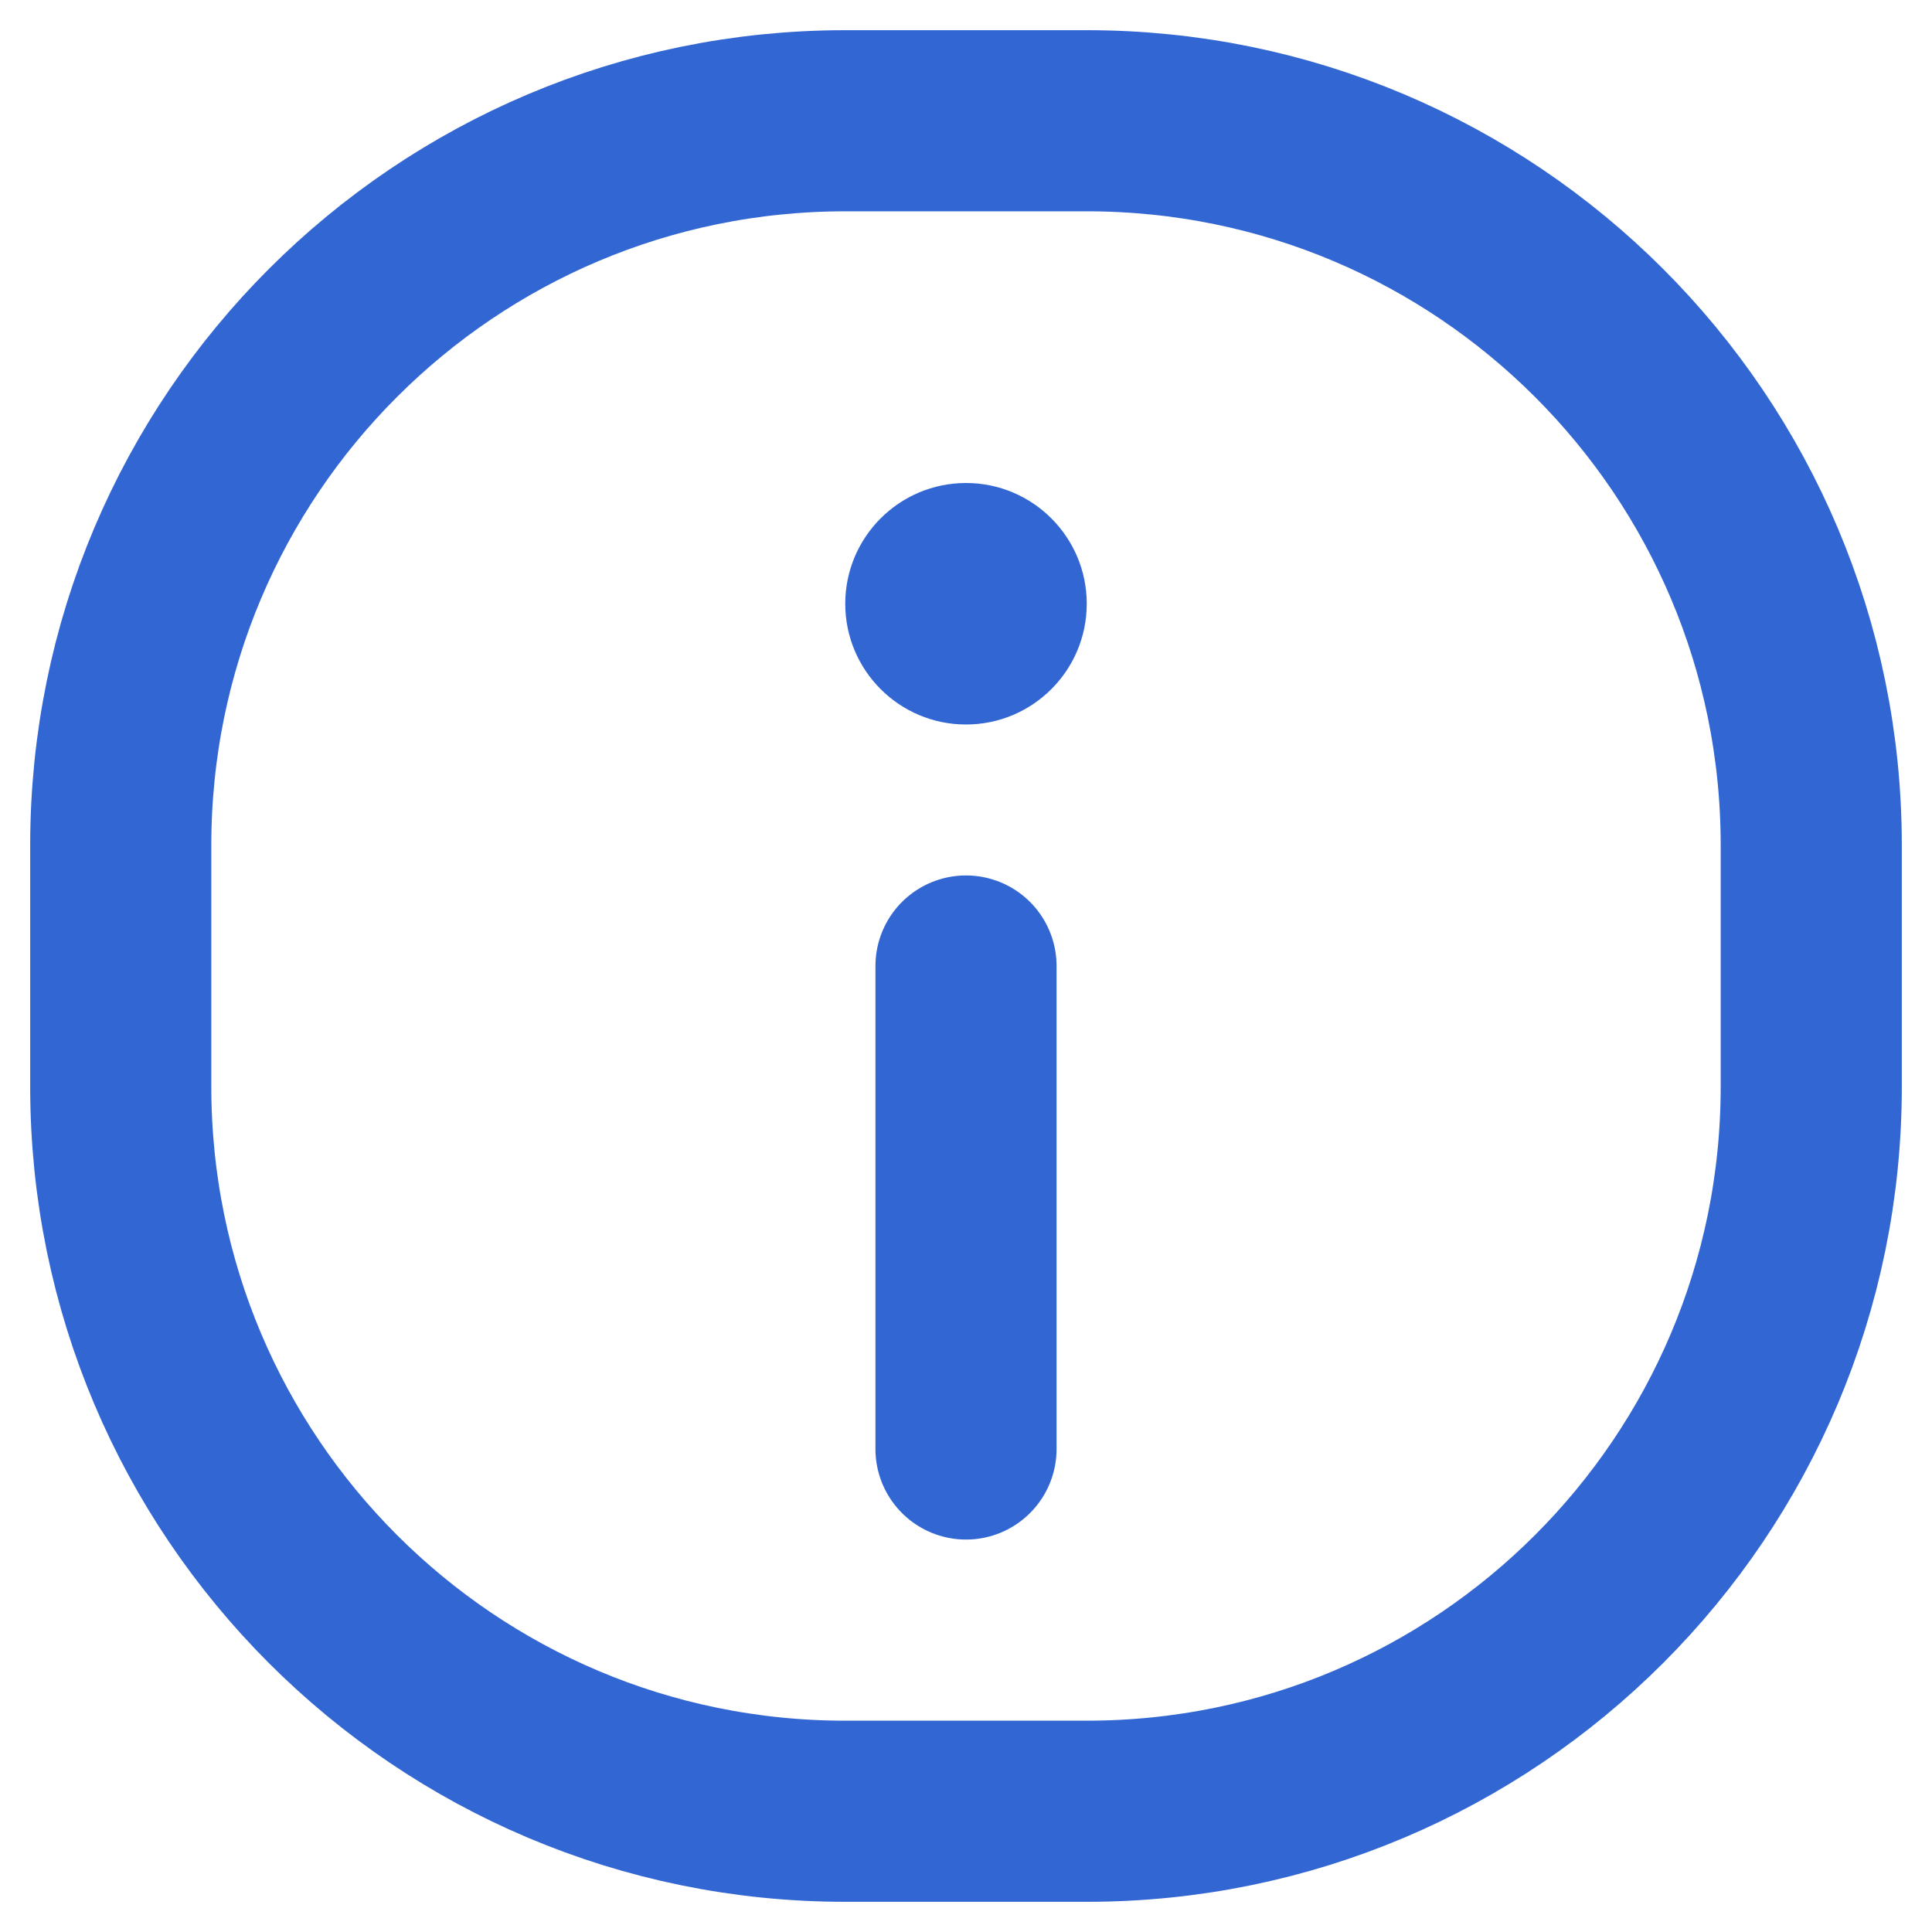 <svg width="16" height="16" viewBox="0 0 16 16" fill="none" xmlns="http://www.w3.org/2000/svg">
<g id="Vector">
<g id="Group_1622">
<path id="Vector-61" fill-rule="evenodd" clip-rule="evenodd" d="M1 7V9C1 12.314 3.686 15 7 15H9C12.314 15 15 12.314 15 9V7C15 3.686 12.314 1 9 1H7C3.686 1 1 3.686 1 7Z" stroke="#3267D3" stroke-width="1.5" stroke-linecap="round" stroke-linejoin="round"/>
<path id="Vector-62" d="M8 8V12" stroke="#3267D3" stroke-width="1.5" stroke-linecap="round"/>
<g id="Vector-63">
<path id="Path" d="M8 5.5C7.724 5.5 7.5 5.276 7.5 5C7.5 4.724 7.724 4.5 8 4.5C8.276 4.5 8.5 4.724 8.5 5C8.5 5.276 8.276 5.5 8 5.5Z" fill="#3267D3"/>
<path id="Path_2" d="M8 4C8.552 4 9 4.448 9 5C9 5.552 8.552 6 8 6C7.448 6 7 5.552 7 5C7 4.448 7.448 4 8 4Z" fill="#3267D3"/>
</g>
</g>
</g>
</svg>
